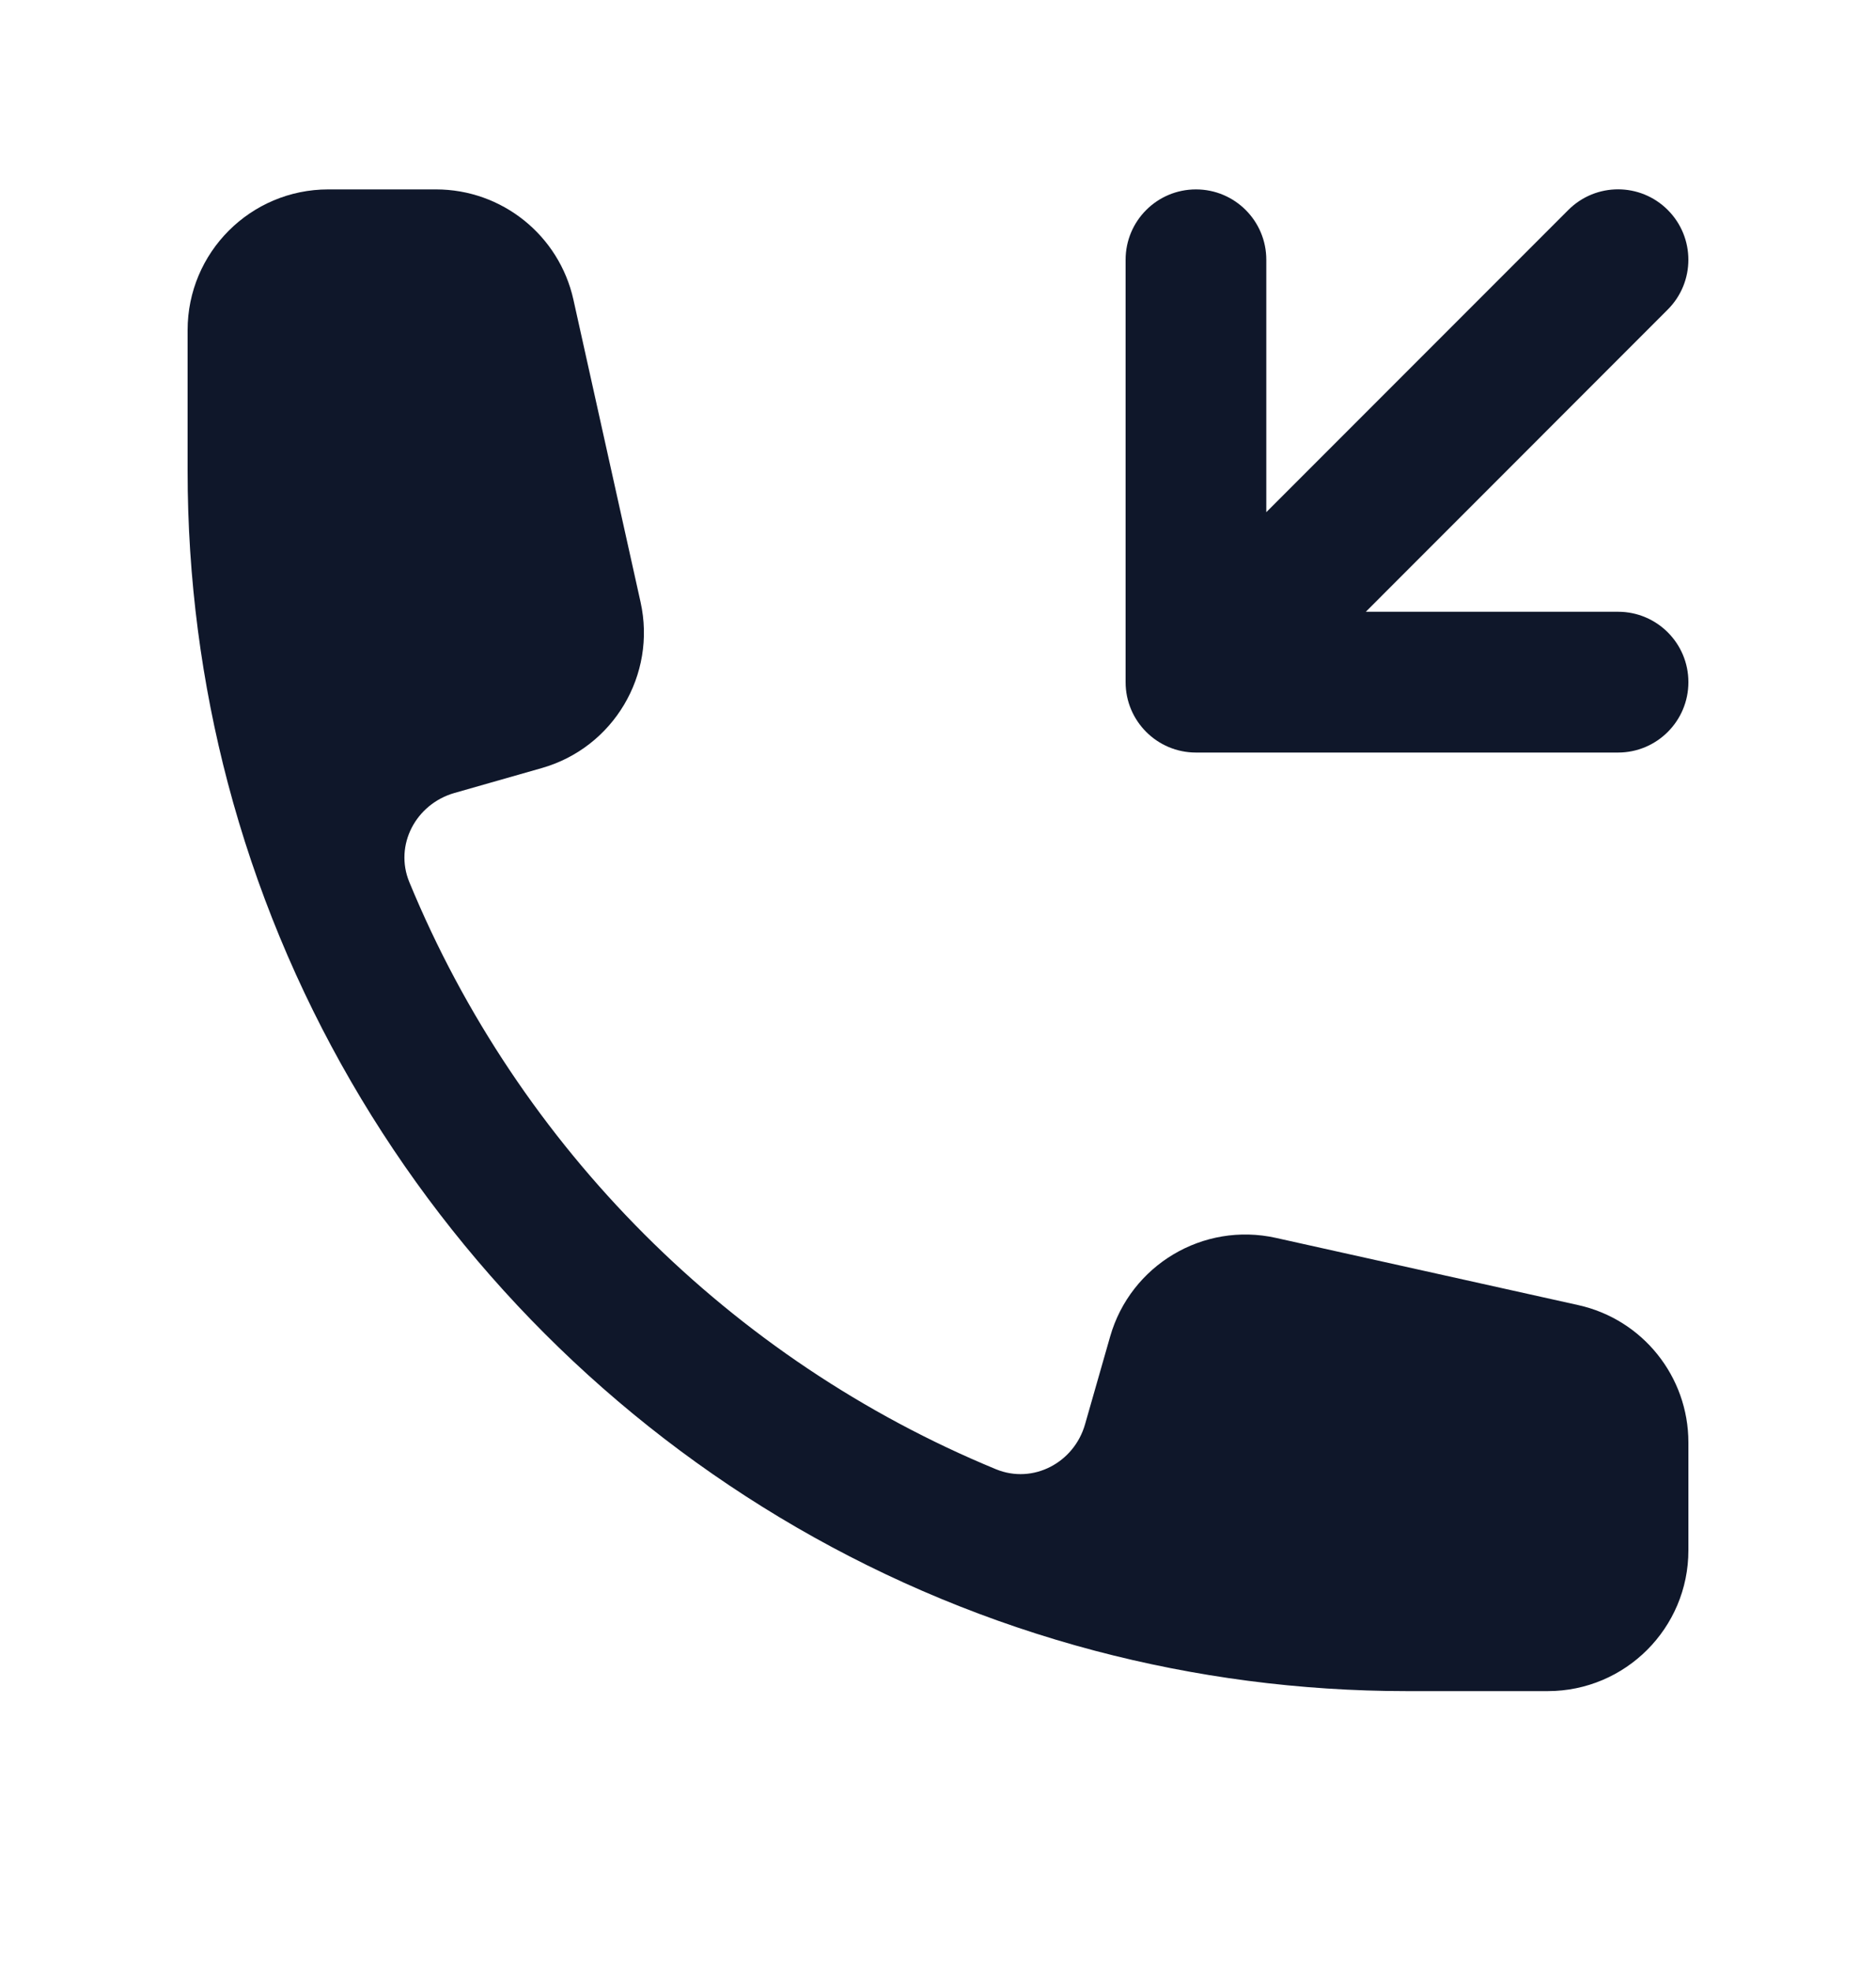 <svg width="20" height="21" viewBox="0 0 20 21" fill="none" xmlns="http://www.w3.org/2000/svg">
<path d="M3.5 2.018C2.672 2.018 2 2.689 2 3.518V5.018C2 6.166 2.149 7.281 2.429 8.343C3.619 12.851 7.167 16.398 11.674 17.588C12.737 17.868 13.851 18.018 15 18.018H16.5C17.328 18.018 18 17.346 18 16.518V15.369C18 14.666 17.512 14.057 16.825 13.905L13.602 13.189C12.828 13.017 12.053 13.478 11.835 14.241L11.568 15.174C11.451 15.585 11.013 15.816 10.618 15.654C7.791 14.488 5.53 12.226 4.364 9.399C4.201 9.004 4.433 8.567 4.844 8.449L5.777 8.183C6.54 7.965 7.001 7.19 6.829 6.415L6.113 3.192C5.96 2.506 5.351 2.018 4.648 2.018H3.5Z" fill="#0F172A"/>
<path d="M16.72 2.237C17.013 1.944 17.487 1.944 17.78 2.237C18.073 2.53 18.073 3.005 17.78 3.298L14.561 6.518L17.25 6.518C17.664 6.518 18 6.853 18 7.268C18 7.682 17.664 8.018 17.25 8.018L12.75 8.018C12.336 8.018 12 7.682 12 7.268V2.768C12 2.353 12.336 2.018 12.75 2.018C13.164 2.018 13.5 2.353 13.5 2.768V5.457L16.72 2.237Z" fill="#0F172A"/>
</svg>
